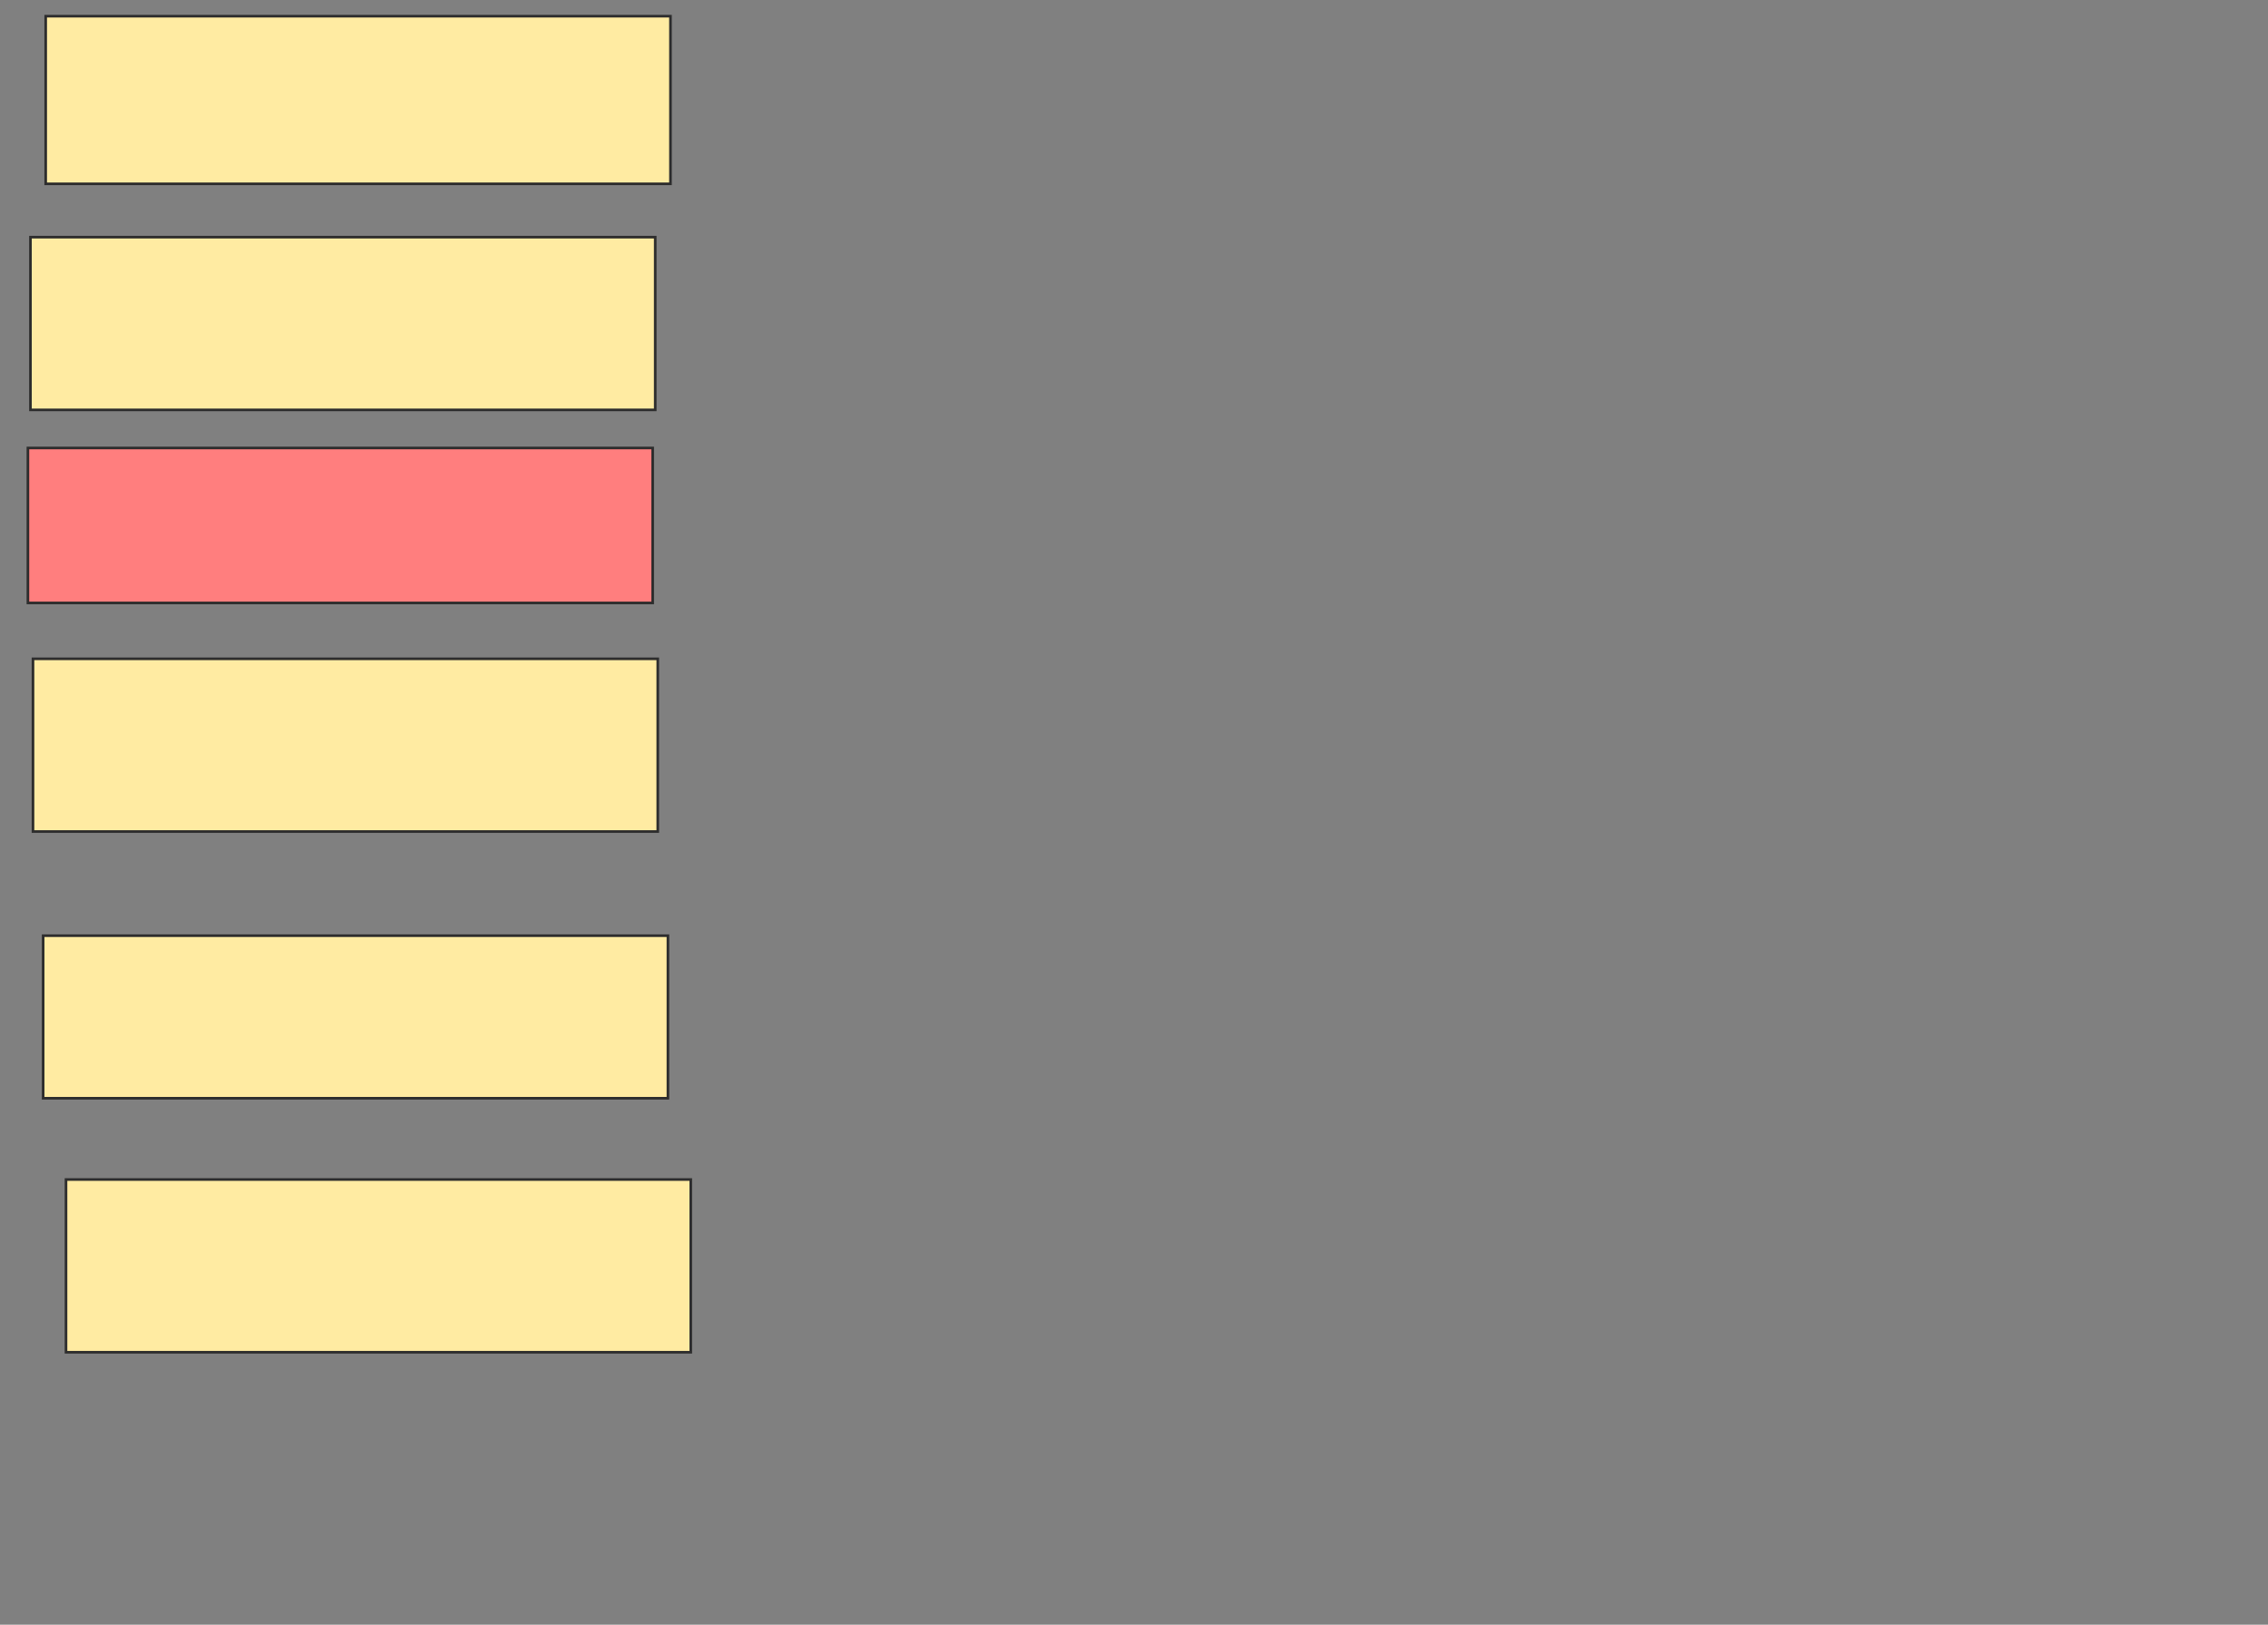 <svg height="621" width="867" xmlns="http://www.w3.org/2000/svg">
 <rect width="100%" height="100%" fill="#808080" stroke="none"/>
 <!-- Created with Image Occlusion Enhanced -->
 <g>
  <title>Labels</title>
 </g>
 <g>
  <title>Masks</title>
  <rect fill="#FFEBA2" height="64.078" id="4b6e5bde13594914b31ee53566ac48b7-ao-1" stroke="#2D2D2D" width="238.835" x="17.466" y="6.184"/>
  <rect fill="#FFEBA2" height="66.019" id="4b6e5bde13594914b31ee53566ac48b7-ao-2" stroke="#2D2D2D" width="238.835" x="11.641" y="90.65"/>
  <rect class="qshape" fill="#FF7E7E" height="59.223" id="4b6e5bde13594914b31ee53566ac48b7-ao-3" stroke="#2D2D2D" width="238.835" x="10.67" y="171.233"/>
  <rect fill="#FFEBA2" height="66.019" id="4b6e5bde13594914b31ee53566ac48b7-ao-4" stroke="#2D2D2D" width="238.835" x="12.612" y="251.816"/>
  <rect fill="#FFEBA2" height="62.136" id="4b6e5bde13594914b31ee53566ac48b7-ao-5" stroke="#2D2D2D" width="238.835" x="16.495" y="357.641"/>
  <rect fill="#FFEBA2" height="66.019" id="4b6e5bde13594914b31ee53566ac48b7-ao-6" stroke="#2D2D2D" width="238.835" x="25.233" y="450.845"/>
 </g>
</svg>